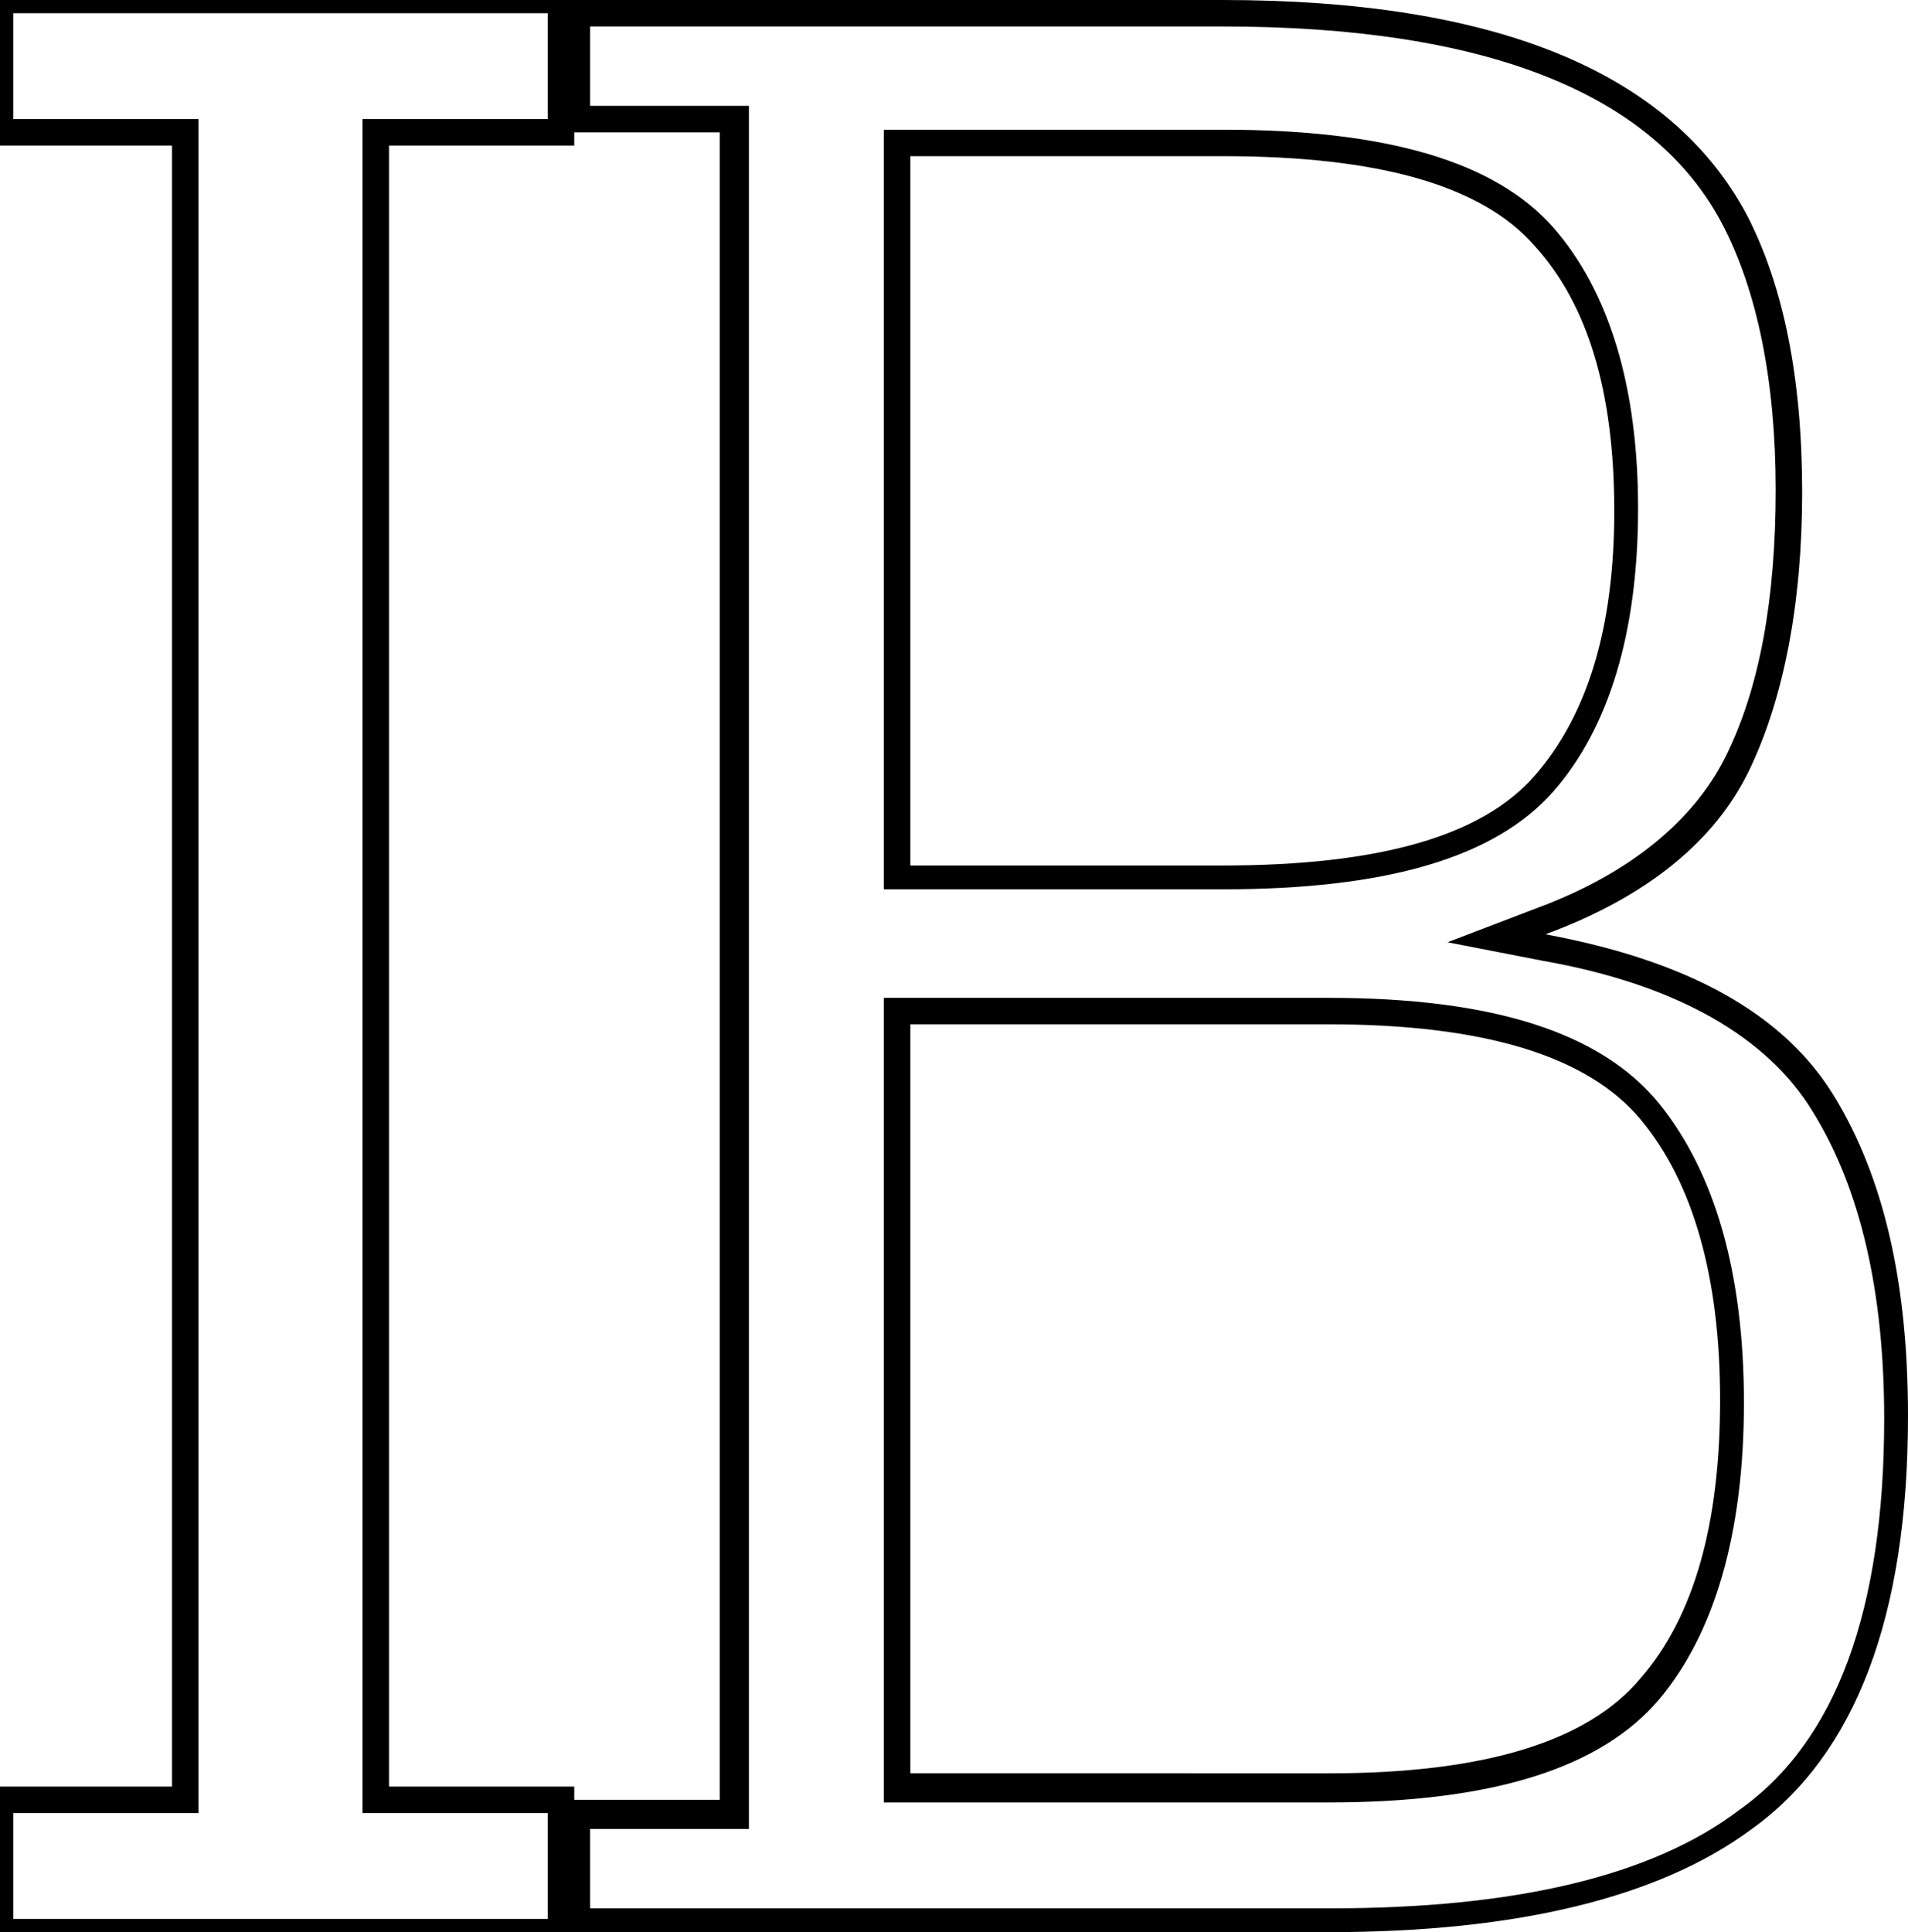 <?xml version="1.0" encoding="utf-8"?>
<!-- Generator: Adobe Illustrator 18.0.0, SVG Export Plug-In . SVG Version: 6.00 Build 0)  -->
<!DOCTYPE svg PUBLIC "-//W3C//DTD SVG 1.1//EN" "http://www.w3.org/Graphics/SVG/1.1/DTD/svg11.dtd">
<svg version="1.1" id="NameLogo" xmlns="http://www.w3.org/2000/svg" xmlns:xlink="http://www.w3.org/1999/xlink" x="0px" y="0px"
	 viewBox="0 0 72.1 73" enable-background="new 0 0 72.1 73" xml:space="preserve">
<g id="XMLID_1_">
	<g>
	</g>
	<g>
		<polygon fill="none" stroke="#000000" stroke-miterlimit="10" points="0,5 0,0 21.2,0 21.2,5 14.2,5 14.2,68 21.2,68 21.2,73 
			0,73 0,68 7,68 7,5 		"/>
	</g>
</g>
<g>
	<path d="M46.2,1c9.9,0,16.3,2.5,18.9,7.5c1.3,2.5,2,5.9,2,10c0,4.1-0.6,7.5-1.9,10.1C64,31,61.6,33,58.1,34.3l-3.4,1.3l3.6,0.7
		c5.1,0.9,8.5,2.9,10.2,5.7c1.8,2.9,2.7,6.8,2.7,11.6c0,7.2-1.8,12.2-5.5,14.8c-3.3,2.5-8.5,3.7-15.4,3.7h-28v-3h5h1v-1V5V4h-1h-5V1
		H46.2 M33.4,33.6h1h11.8c6.2,0,10.3-1.2,12.5-3.7c2.1-2.4,3.2-6,3.2-10.7c0-4.6-1.1-8.2-3.2-10.6c-2.2-2.5-6.3-3.7-12.5-3.7H34.4
		h-1v1v26.7V33.6 M33.4,68.1h1h15.8c6.2,0,10.3-1.3,12.5-3.9c2.1-2.5,3.2-6.3,3.2-11.2c0-4.9-1.1-8.7-3.2-11.3
		c-2.2-2.7-6.3-4-12.5-4H34.4h-1v1v28.4V68.1 M46.2,0h-25v5h6v63h-6v5h29c7.1,0,12.5-1.3,16-3.9c3.9-2.8,5.9-8,5.9-15.6
		c0-5-0.9-9-2.8-12.1c-1.9-3.1-5.5-5.1-10.9-6.1c3.8-1.4,6.4-3.5,7.7-6.2c1.3-2.7,2-6.3,2-10.5c0-4.3-0.7-7.8-2.1-10.5
		C63.1,2.7,56.5,0,46.2,0L46.2,0z M34.4,32.6V5.9h11.8c5.9,0,9.8,1.1,11.8,3.4c2,2.2,3,5.5,3,10c0,4.4-1,7.7-3,10
		c-2,2.3-5.9,3.4-11.8,3.4H34.4L34.4,32.6z M34.4,67.1V38.7h15.8c5.9,0,9.8,1.2,11.8,3.6c2,2.4,3,6,3,10.6c0,4.7-1,8.2-3,10.5
		c-2,2.4-5.9,3.6-11.8,3.6H34.4L34.4,67.1z"/>
</g>
</svg>
